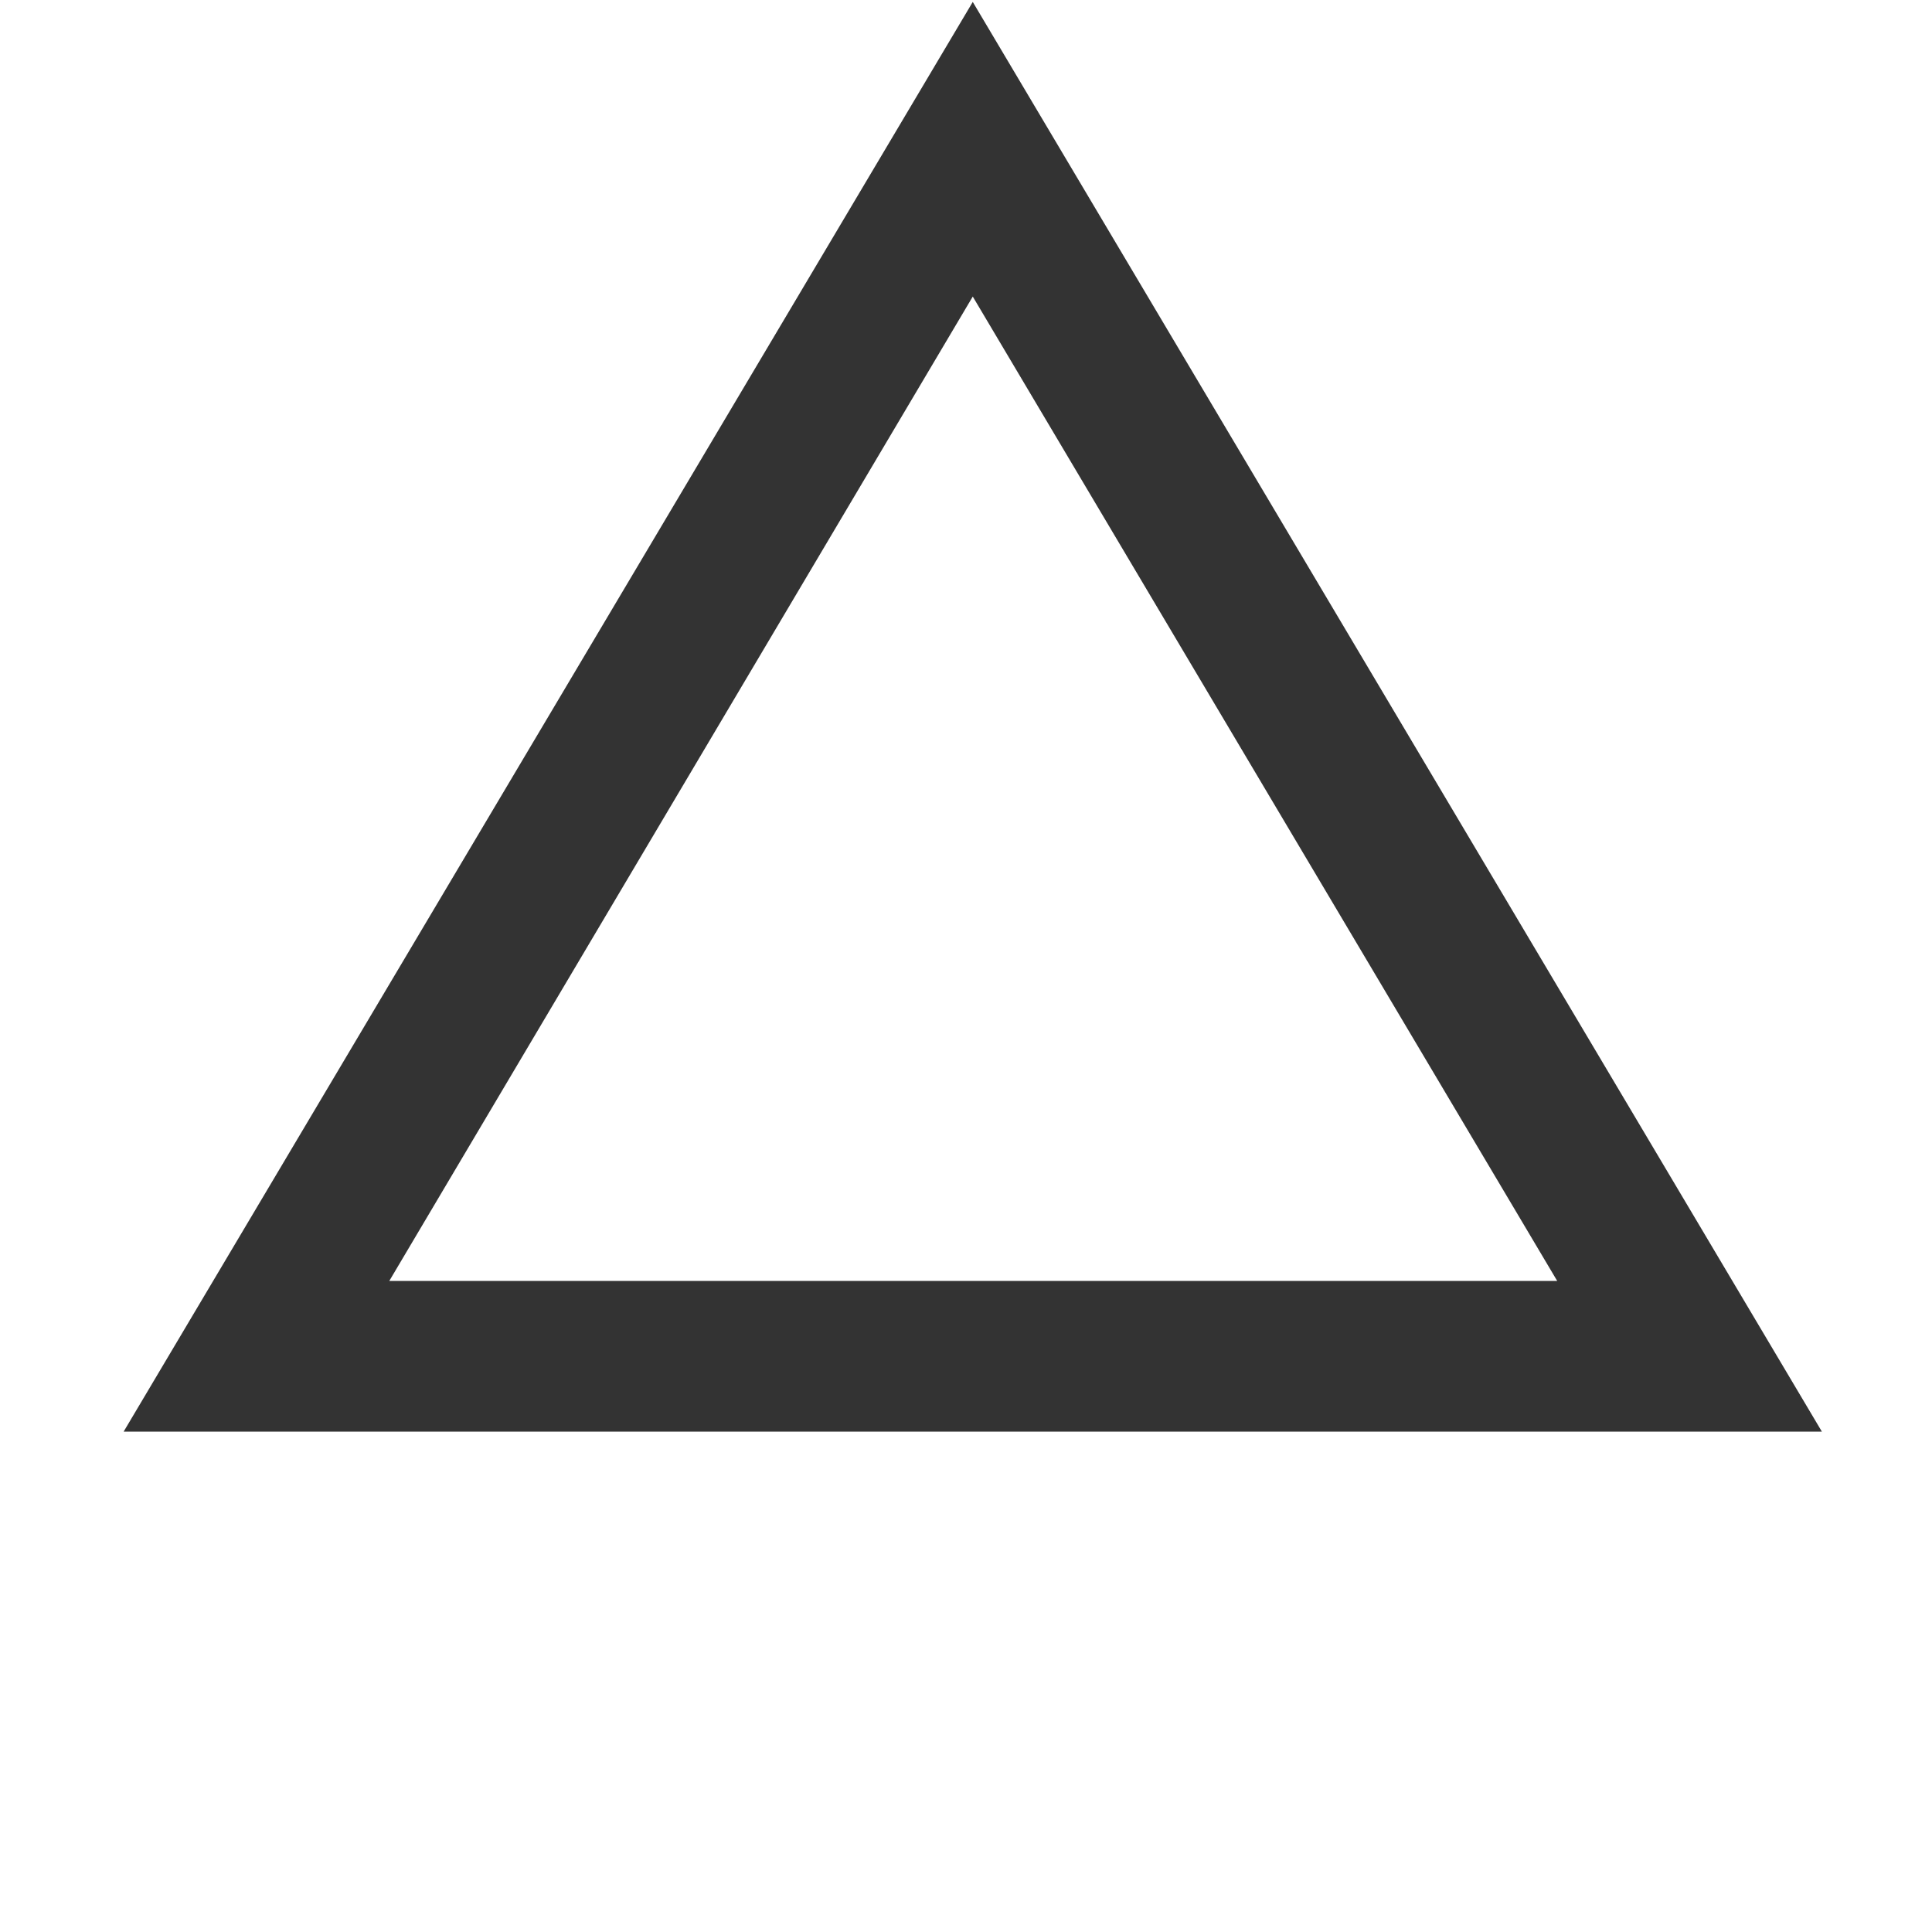 <?xml version="1.0" encoding="utf-8"?>
<svg version="1.1" id="a" xmlns="http://www.w3.org/2000/svg" xmlns:xlink="http://www.w3.org/1999/xlink" x="0px" y="0px"
	 viewBox="0 0 200 200" style="enable-background:new 0 0 200 200;" xml:space="preserve">
<path d="M188.6,148.2H12.8l87.9-148L188.6,148.2z M40.3,132.6h120.9L100.7,30.7L40.3,132.6z" fill="#333"/>
</svg>

